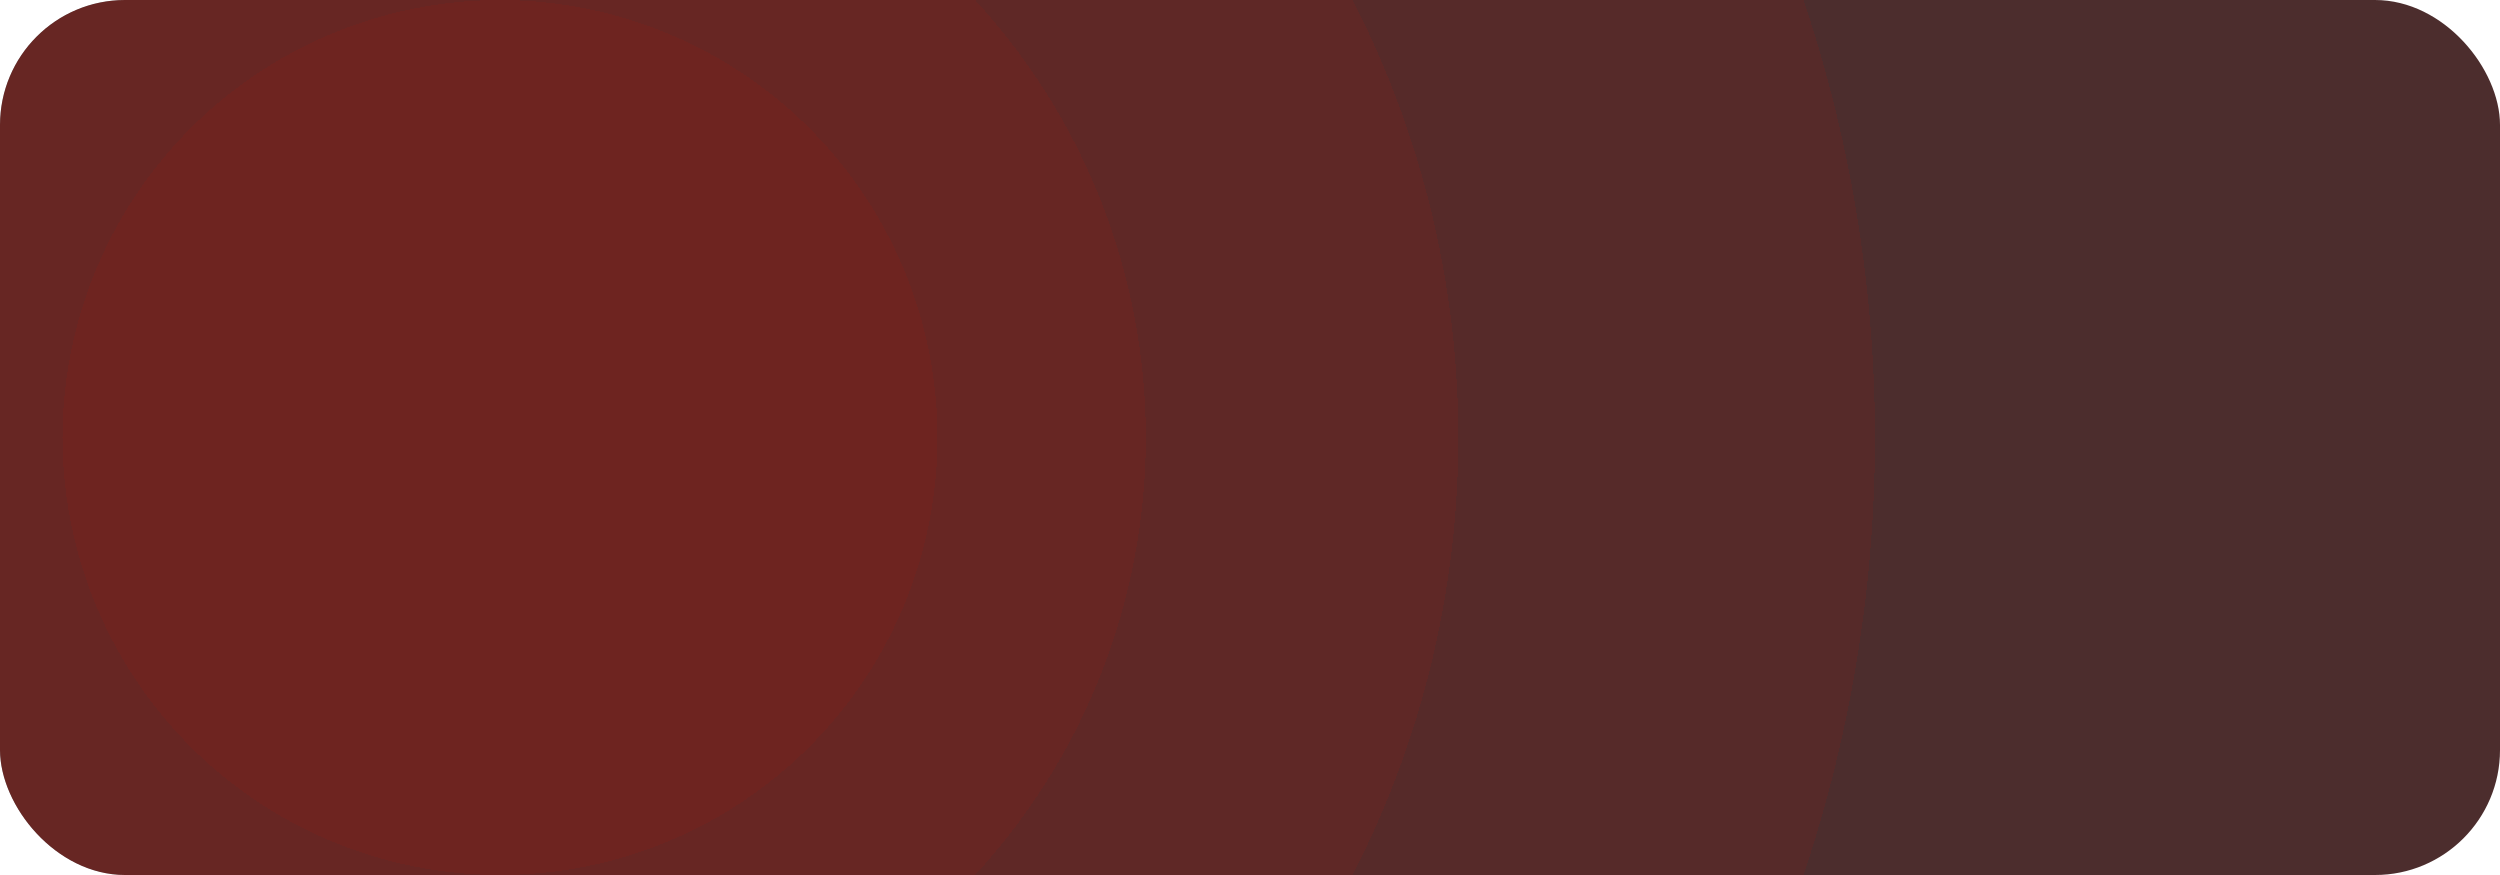 <svg width="120" height="42" viewBox="0 0 120 42" fill="none" xmlns="http://www.w3.org/2000/svg">
<g clip-path="url(#clip0_9991_44679)">
<rect width="120" height="42" rx="6" fill="#4C2D2D"/>
<g filter="url(#filter0_d_9991_44679)">
<circle cx="24" cy="21" r="66" fill="#A01E16" fill-opacity="0.13" shape-rendering="crispEdges"/>
</g>
<g filter="url(#filter1_d_9991_44679)">
<circle cx="24" cy="21" r="46" fill="#A01E16" fill-opacity="0.13" shape-rendering="crispEdges"/>
</g>
<g filter="url(#filter2_d_9991_44679)">
<circle cx="24" cy="21" r="31" fill="#A01E16" fill-opacity="0.13" shape-rendering="crispEdges"/>
</g>
<g filter="url(#filter3_d_9991_44679)">
<circle cx="24" cy="21" r="21" fill="#A01E16" fill-opacity="0.13" shape-rendering="crispEdges"/>
</g>
</g>
<defs>
<filter id="filter0_d_9991_44679" x="-57" y="-60" width="162" height="162" filterUnits="userSpaceOnUse" color-interpolation-filters="sRGB">
<feFlood flood-opacity="0" result="BackgroundImageFix"/>
<feColorMatrix in="SourceAlpha" type="matrix" values="0 0 0 0 0 0 0 0 0 0 0 0 0 0 0 0 0 0 127 0" result="hardAlpha"/>
<feOffset/>
<feGaussianBlur stdDeviation="7.5"/>
<feComposite in2="hardAlpha" operator="out"/>
<feColorMatrix type="matrix" values="0 0 0 0 0 0 0 0 0 0 0 0 0 0 0 0 0 0 0.06 0"/>
<feBlend mode="normal" in2="BackgroundImageFix" result="effect1_dropShadow_9991_44679"/>
<feBlend mode="normal" in="SourceGraphic" in2="effect1_dropShadow_9991_44679" result="shape"/>
</filter>
<filter id="filter1_d_9991_44679" x="-37" y="-40" width="122" height="122" filterUnits="userSpaceOnUse" color-interpolation-filters="sRGB">
<feFlood flood-opacity="0" result="BackgroundImageFix"/>
<feColorMatrix in="SourceAlpha" type="matrix" values="0 0 0 0 0 0 0 0 0 0 0 0 0 0 0 0 0 0 127 0" result="hardAlpha"/>
<feOffset/>
<feGaussianBlur stdDeviation="7.5"/>
<feComposite in2="hardAlpha" operator="out"/>
<feColorMatrix type="matrix" values="0 0 0 0 0 0 0 0 0 0 0 0 0 0 0 0 0 0 0.06 0"/>
<feBlend mode="normal" in2="BackgroundImageFix" result="effect1_dropShadow_9991_44679"/>
<feBlend mode="normal" in="SourceGraphic" in2="effect1_dropShadow_9991_44679" result="shape"/>
</filter>
<filter id="filter2_d_9991_44679" x="-22" y="-25" width="92" height="92" filterUnits="userSpaceOnUse" color-interpolation-filters="sRGB">
<feFlood flood-opacity="0" result="BackgroundImageFix"/>
<feColorMatrix in="SourceAlpha" type="matrix" values="0 0 0 0 0 0 0 0 0 0 0 0 0 0 0 0 0 0 127 0" result="hardAlpha"/>
<feOffset/>
<feGaussianBlur stdDeviation="7.5"/>
<feComposite in2="hardAlpha" operator="out"/>
<feColorMatrix type="matrix" values="0 0 0 0 0 0 0 0 0 0 0 0 0 0 0 0 0 0 0.06 0"/>
<feBlend mode="normal" in2="BackgroundImageFix" result="effect1_dropShadow_9991_44679"/>
<feBlend mode="normal" in="SourceGraphic" in2="effect1_dropShadow_9991_44679" result="shape"/>
</filter>
<filter id="filter3_d_9991_44679" x="-12" y="-15" width="72" height="72" filterUnits="userSpaceOnUse" color-interpolation-filters="sRGB">
<feFlood flood-opacity="0" result="BackgroundImageFix"/>
<feColorMatrix in="SourceAlpha" type="matrix" values="0 0 0 0 0 0 0 0 0 0 0 0 0 0 0 0 0 0 127 0" result="hardAlpha"/>
<feOffset/>
<feGaussianBlur stdDeviation="7.5"/>
<feComposite in2="hardAlpha" operator="out"/>
<feColorMatrix type="matrix" values="0 0 0 0 0 0 0 0 0 0 0 0 0 0 0 0 0 0 0.06 0"/>
<feBlend mode="normal" in2="BackgroundImageFix" result="effect1_dropShadow_9991_44679"/>
<feBlend mode="normal" in="SourceGraphic" in2="effect1_dropShadow_9991_44679" result="shape"/>
</filter>
<clipPath id="clip0_9991_44679">
<rect width="120" height="42" rx="6" fill="white"/>
</clipPath>
</defs>
</svg>
